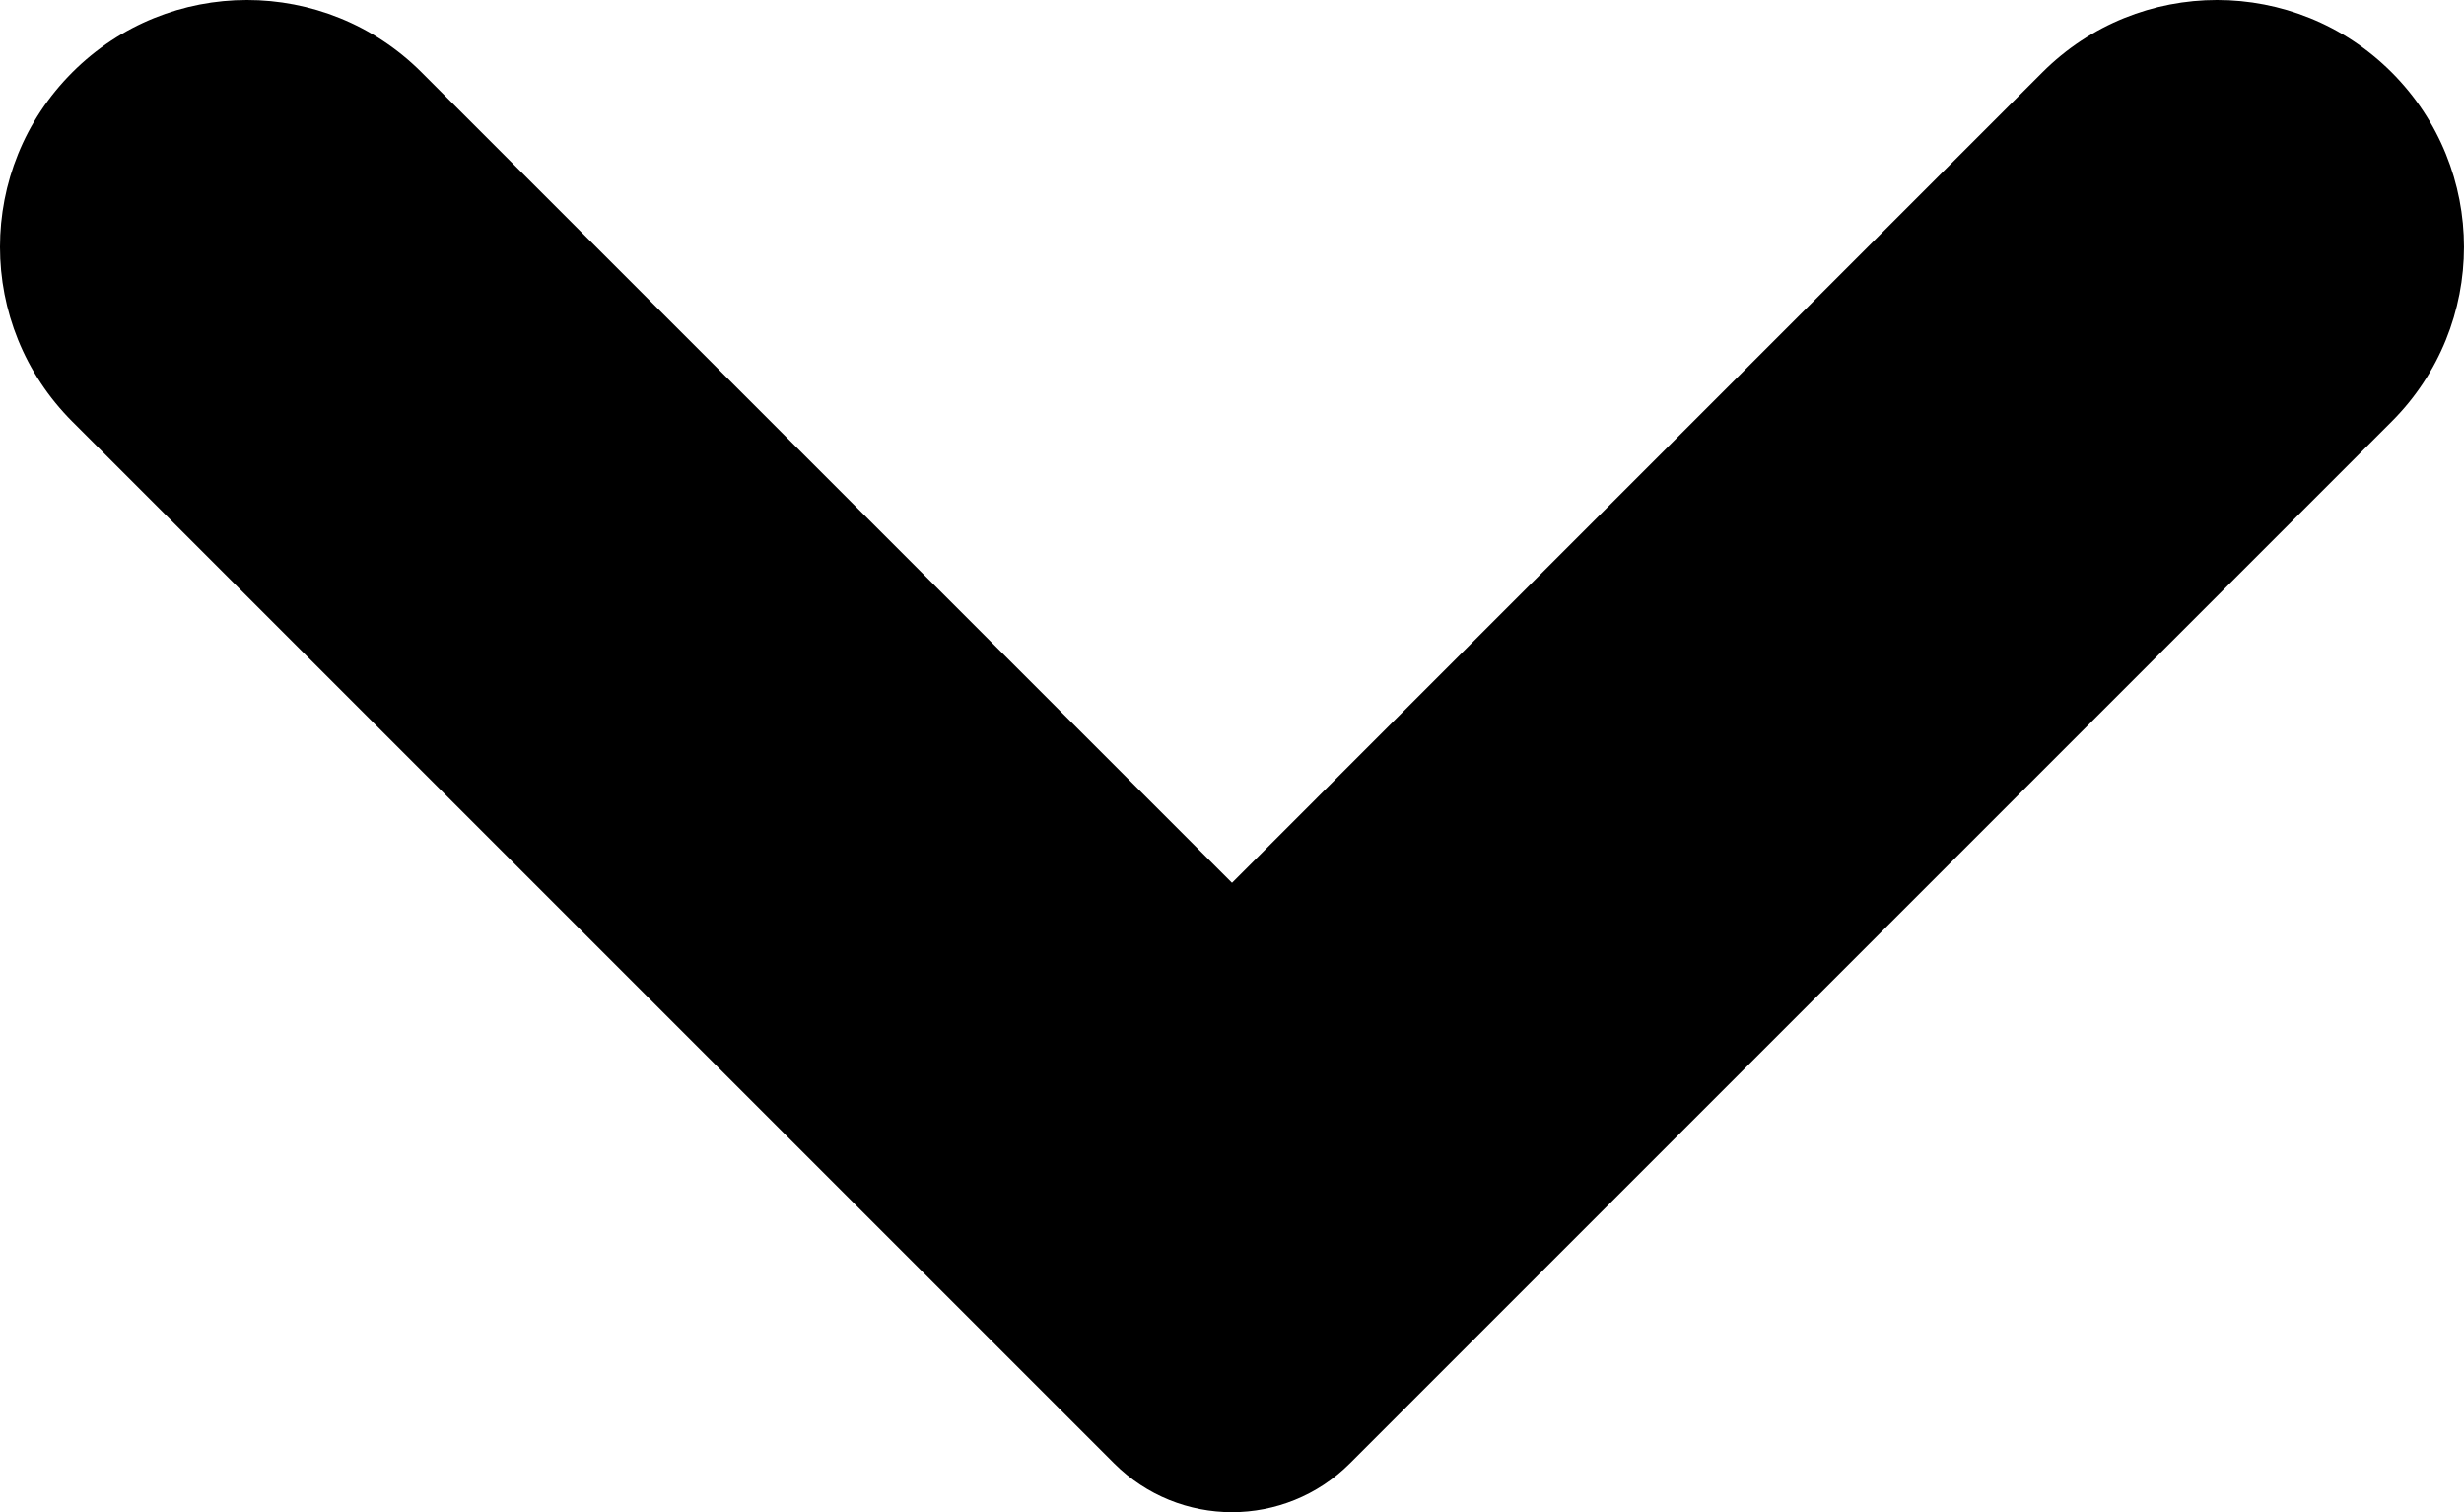 <?xml version="1.0" encoding="UTF-8"?>
<svg id="Layer_1" data-name="Layer 1" xmlns="http://www.w3.org/2000/svg" viewBox="0 0 832.56 510.93">
  <path d="M808.11,142.44L456.13,494.42c-22.01,22.01-57.69,22.01-79.7,0L24.44,142.44C-8.15,109.86-8.15,57.02,24.44,24.44h0c32.59-32.59,85.42-32.59,118,0L416.28,298.28,690.11,24.44c32.58-32.59,85.42-32.59,118,0h0c32.59,32.59,32.59,85.42,0,118h0Z"/>
</svg>